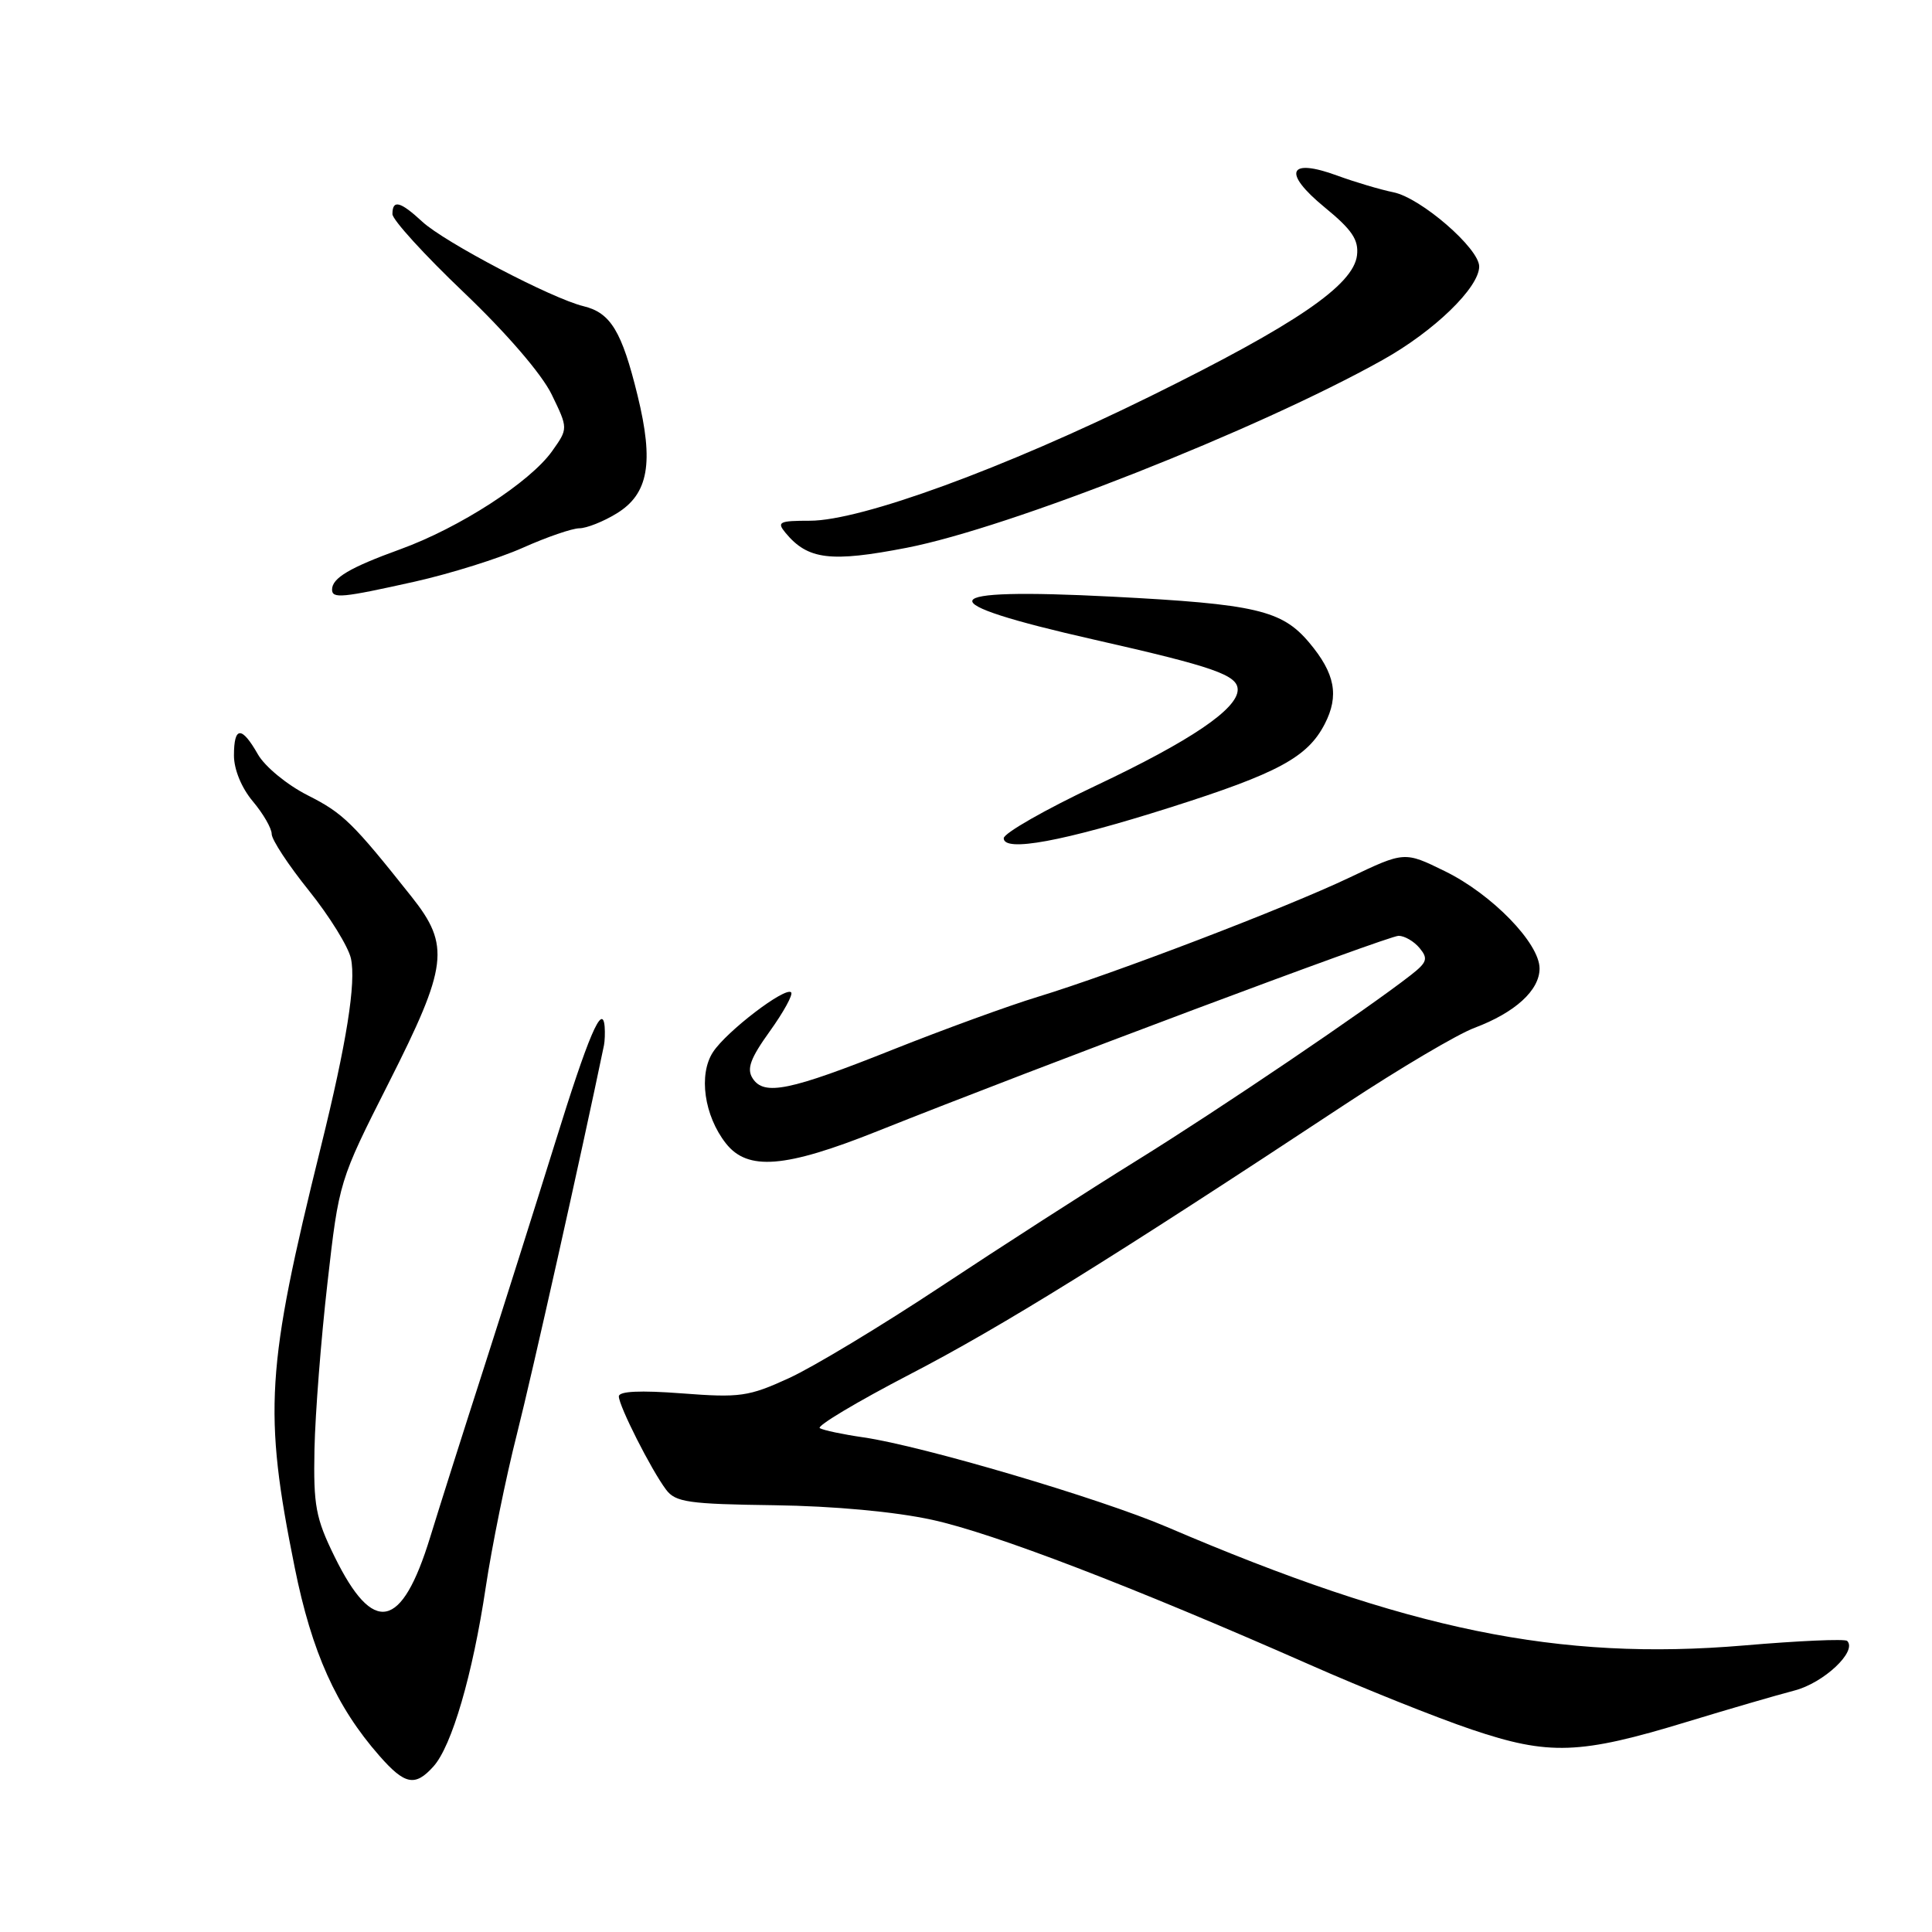 <?xml version="1.0" encoding="UTF-8" standalone="no"?>
<!DOCTYPE svg PUBLIC "-//W3C//DTD SVG 1.1//EN" "http://www.w3.org/Graphics/SVG/1.1/DTD/svg11.dtd" >
<svg xmlns="http://www.w3.org/2000/svg" xmlns:xlink="http://www.w3.org/1999/xlink" version="1.1" viewBox="0 0 256 256">
 <g >
 <path fill="currentColor"
d=" M 57.42 234.08 C 59.86 231.40 62.63 221.90 64.36 210.34 C 65.17 204.93 67.03 195.78 68.50 190.00 C 70.51 182.06 77.05 152.88 80.03 138.50 C 80.14 137.95 80.18 136.85 80.12 136.05 C 79.85 132.78 77.96 137.21 73.53 151.50 C 70.96 159.75 66.69 173.25 64.04 181.50 C 61.38 189.75 58.21 199.74 57.00 203.69 C 53.22 215.99 49.48 216.75 44.33 206.26 C 41.83 201.17 41.52 199.50 41.67 192.00 C 41.77 187.32 42.54 177.43 43.39 170.00 C 44.92 156.53 44.94 156.47 51.50 143.50 C 59.34 128.00 59.68 125.30 54.55 118.84 C 46.72 108.98 45.49 107.77 40.77 105.38 C 38.04 104.00 35.10 101.58 34.17 99.95 C 32.02 96.17 31.00 96.22 31.00 100.11 C 31.00 101.96 32.01 104.41 33.50 106.18 C 34.88 107.82 36.00 109.76 36.00 110.51 C 36.00 111.26 38.22 114.64 40.94 118.02 C 43.66 121.41 46.16 125.45 46.50 127.00 C 47.20 130.21 45.93 138.19 42.51 152.00 C 35.25 181.33 34.89 187.07 39.05 207.70 C 41.31 218.93 44.56 226.15 50.26 232.64 C 53.64 236.50 55.00 236.77 57.42 234.08 Z  M 223.54 228.15 C 229.02 226.48 235.41 224.62 237.75 224.01 C 241.65 223.01 246.13 218.80 244.76 217.43 C 244.48 217.14 238.33 217.41 231.11 218.03 C 206.54 220.11 186.55 216.01 154.62 202.33 C 145.76 198.54 122.26 191.60 114.42 190.46 C 111.71 190.07 109.11 189.52 108.63 189.24 C 108.16 188.97 113.56 185.74 120.63 182.07 C 132.66 175.83 147.29 166.76 178.39 146.23 C 185.48 141.56 193.13 137.03 195.39 136.19 C 200.76 134.17 204.00 131.22 204.00 128.33 C 204.00 124.98 197.68 118.48 191.46 115.44 C 186.10 112.81 186.10 112.81 178.80 116.29 C 170.35 120.31 147.68 128.98 137.50 132.09 C 133.65 133.26 125.05 136.40 118.38 139.05 C 104.62 144.54 101.24 145.23 99.73 142.89 C 98.91 141.63 99.43 140.23 102.01 136.64 C 103.84 134.09 105.11 131.77 104.83 131.49 C 104.05 130.72 96.28 136.65 94.48 139.40 C 92.53 142.37 93.30 147.84 96.19 151.51 C 99.07 155.17 104.03 154.77 116.23 149.90 C 137.48 141.42 183.94 124.00 185.32 124.00 C 186.11 124.00 187.36 124.73 188.10 125.62 C 189.26 127.02 189.10 127.51 186.97 129.18 C 181.13 133.75 161.64 146.94 150.76 153.69 C 144.27 157.71 132.53 165.27 124.66 170.48 C 116.79 175.69 107.74 181.15 104.54 182.61 C 99.20 185.06 98.04 185.22 90.36 184.63 C 84.83 184.21 82.00 184.34 82.00 185.03 C 82.00 186.29 86.29 194.77 88.26 197.39 C 89.50 199.05 91.22 199.30 102.59 199.45 C 110.50 199.56 118.60 200.31 123.50 201.38 C 131.64 203.15 150.10 210.24 173.50 220.56 C 180.65 223.72 190.32 227.59 195.00 229.17 C 205.25 232.63 209.32 232.49 223.54 228.15 Z  M 155.00 107.01 C 169.34 102.46 173.25 100.35 175.53 95.94 C 177.47 92.18 176.91 89.23 173.47 85.14 C 169.86 80.85 166.38 80.04 147.38 79.06 C 123.47 77.83 122.68 79.71 145.00 84.76 C 160.85 88.35 164.00 89.45 164.00 91.39 C 164.00 93.94 157.77 98.16 145.25 104.08 C 138.51 107.26 133.00 110.41 133.00 111.07 C 133.00 112.95 140.85 111.50 155.00 107.01 Z  M 55.00 77.06 C 59.67 76.01 66.10 74.00 69.28 72.58 C 72.46 71.16 75.83 70.00 76.78 70.00 C 77.73 69.99 79.94 69.12 81.70 68.04 C 85.93 65.46 86.67 61.33 84.48 52.40 C 82.40 43.89 80.91 41.44 77.31 40.57 C 73.13 39.56 58.88 32.09 55.95 29.37 C 53.03 26.67 52.00 26.41 52.00 28.37 C 52.00 29.12 56.26 33.80 61.46 38.75 C 67.13 44.16 71.79 49.57 73.10 52.27 C 75.29 56.78 75.29 56.78 73.15 59.79 C 70.22 63.90 60.89 69.93 53.04 72.78 C 46.36 75.20 44.00 76.59 44.00 78.12 C 44.00 79.35 45.32 79.22 55.00 77.06 Z  M 120.16 72.58 C 133.77 69.93 166.65 56.96 183.20 47.70 C 190.03 43.89 196.00 38.10 196.00 35.31 C 196.00 32.91 188.26 26.21 184.64 25.48 C 182.92 25.13 179.57 24.14 177.20 23.27 C 170.69 20.88 169.90 22.85 175.51 27.46 C 179.15 30.44 180.05 31.77 179.81 33.83 C 179.34 37.79 171.72 42.99 152.50 52.47 C 133.04 62.07 114.09 69.00 107.31 69.00 C 103.23 69.00 102.90 69.17 104.09 70.61 C 107.04 74.17 110.06 74.54 120.16 72.58 Z "/>
</g>
</svg>